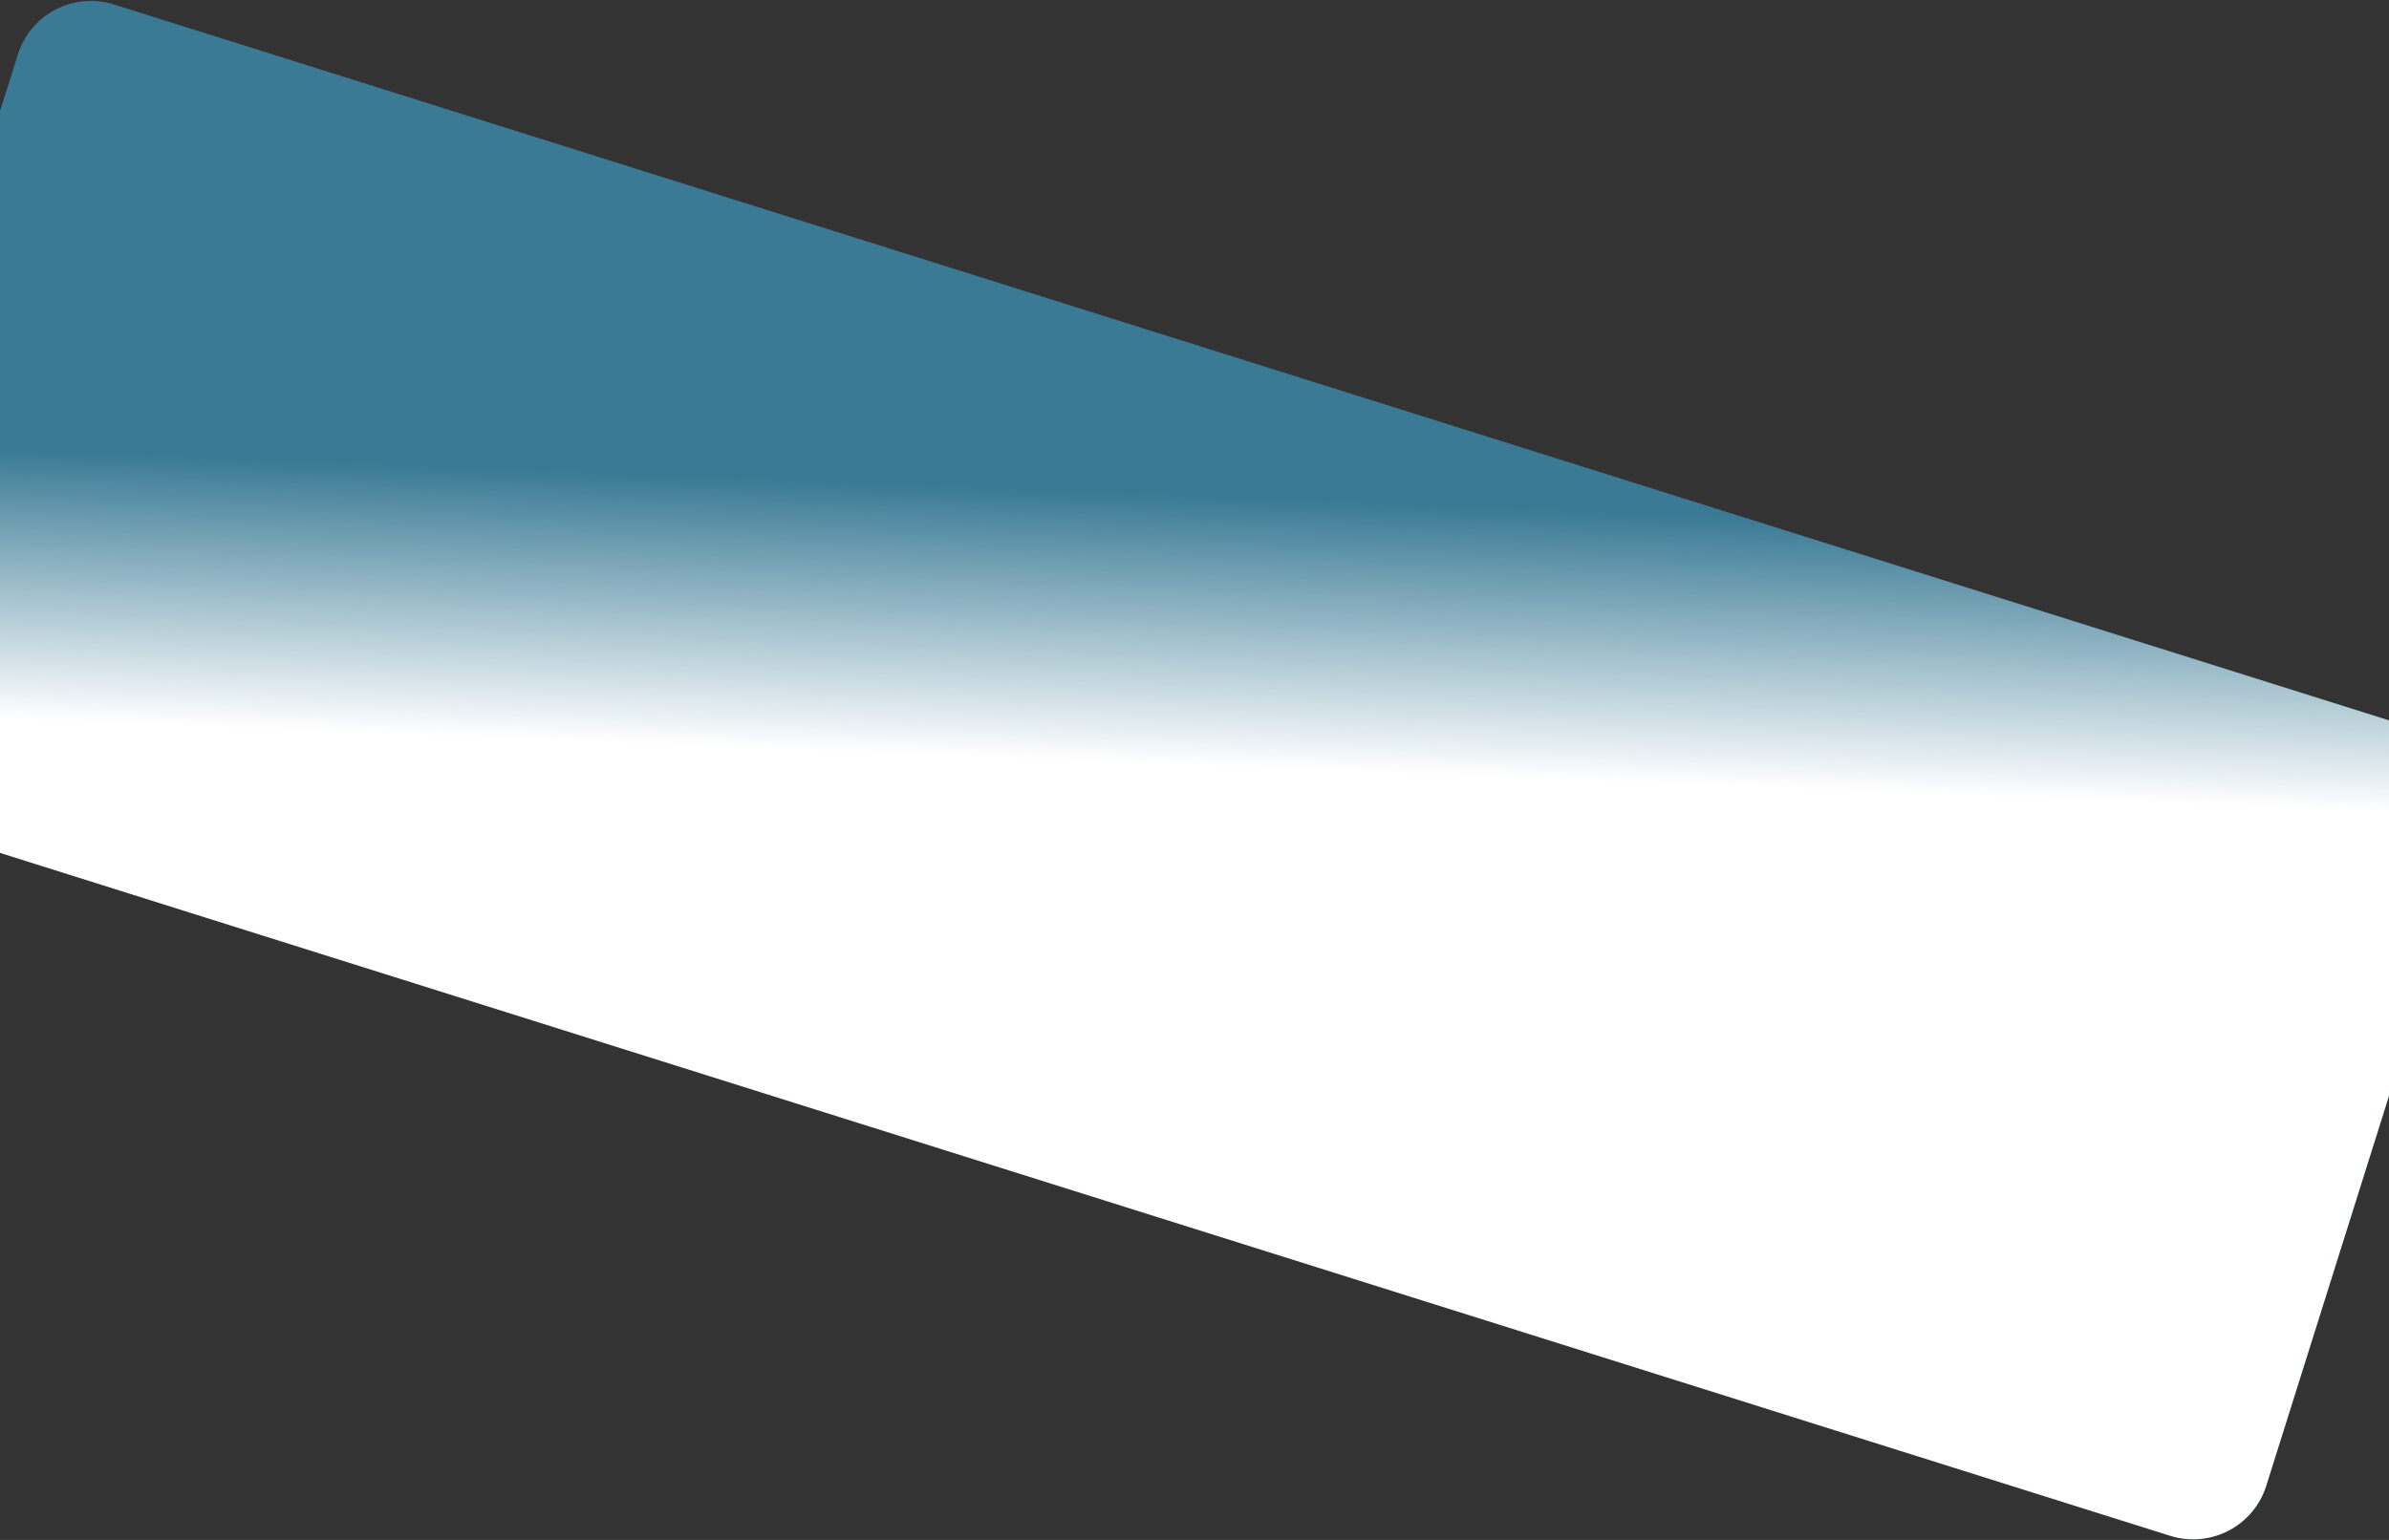 <svg xmlns:xlink="http://www.w3.org/1999/xlink" width="1934" height="1247" viewBox="0 0 1934 1247" fill="none" xmlns="http://www.w3.org/2000/svg">
<rect x="0" y="0" width="1934" height="1247" fill="#333333" stroke="none"/>
<rect x="33.066" y="-15" width="2084.16" height="683" rx="62" transform="rotate(17.472 33.066 -15)" fill="#41B4E6" fill-opacity="0.55"/>
<rect x="33.066" y="-15" width="2084.16" height="683" rx="62" transform="rotate(17.472 33.066 -15)" fill="url(#paint0_linear)"/>
<defs>
<linearGradient id="paint0_linear" x1="993.89" y1="798.509" x2="820.991" y2="163.965" gradientUnits="userSpaceOnUse">
<stop offset="0.023" stop-color="white"/>
<stop offset="0.668" stop-color="white"/>
<stop offset="1" stop-color="white" stop-opacity="0"/>
</linearGradient>
</defs>
</svg>